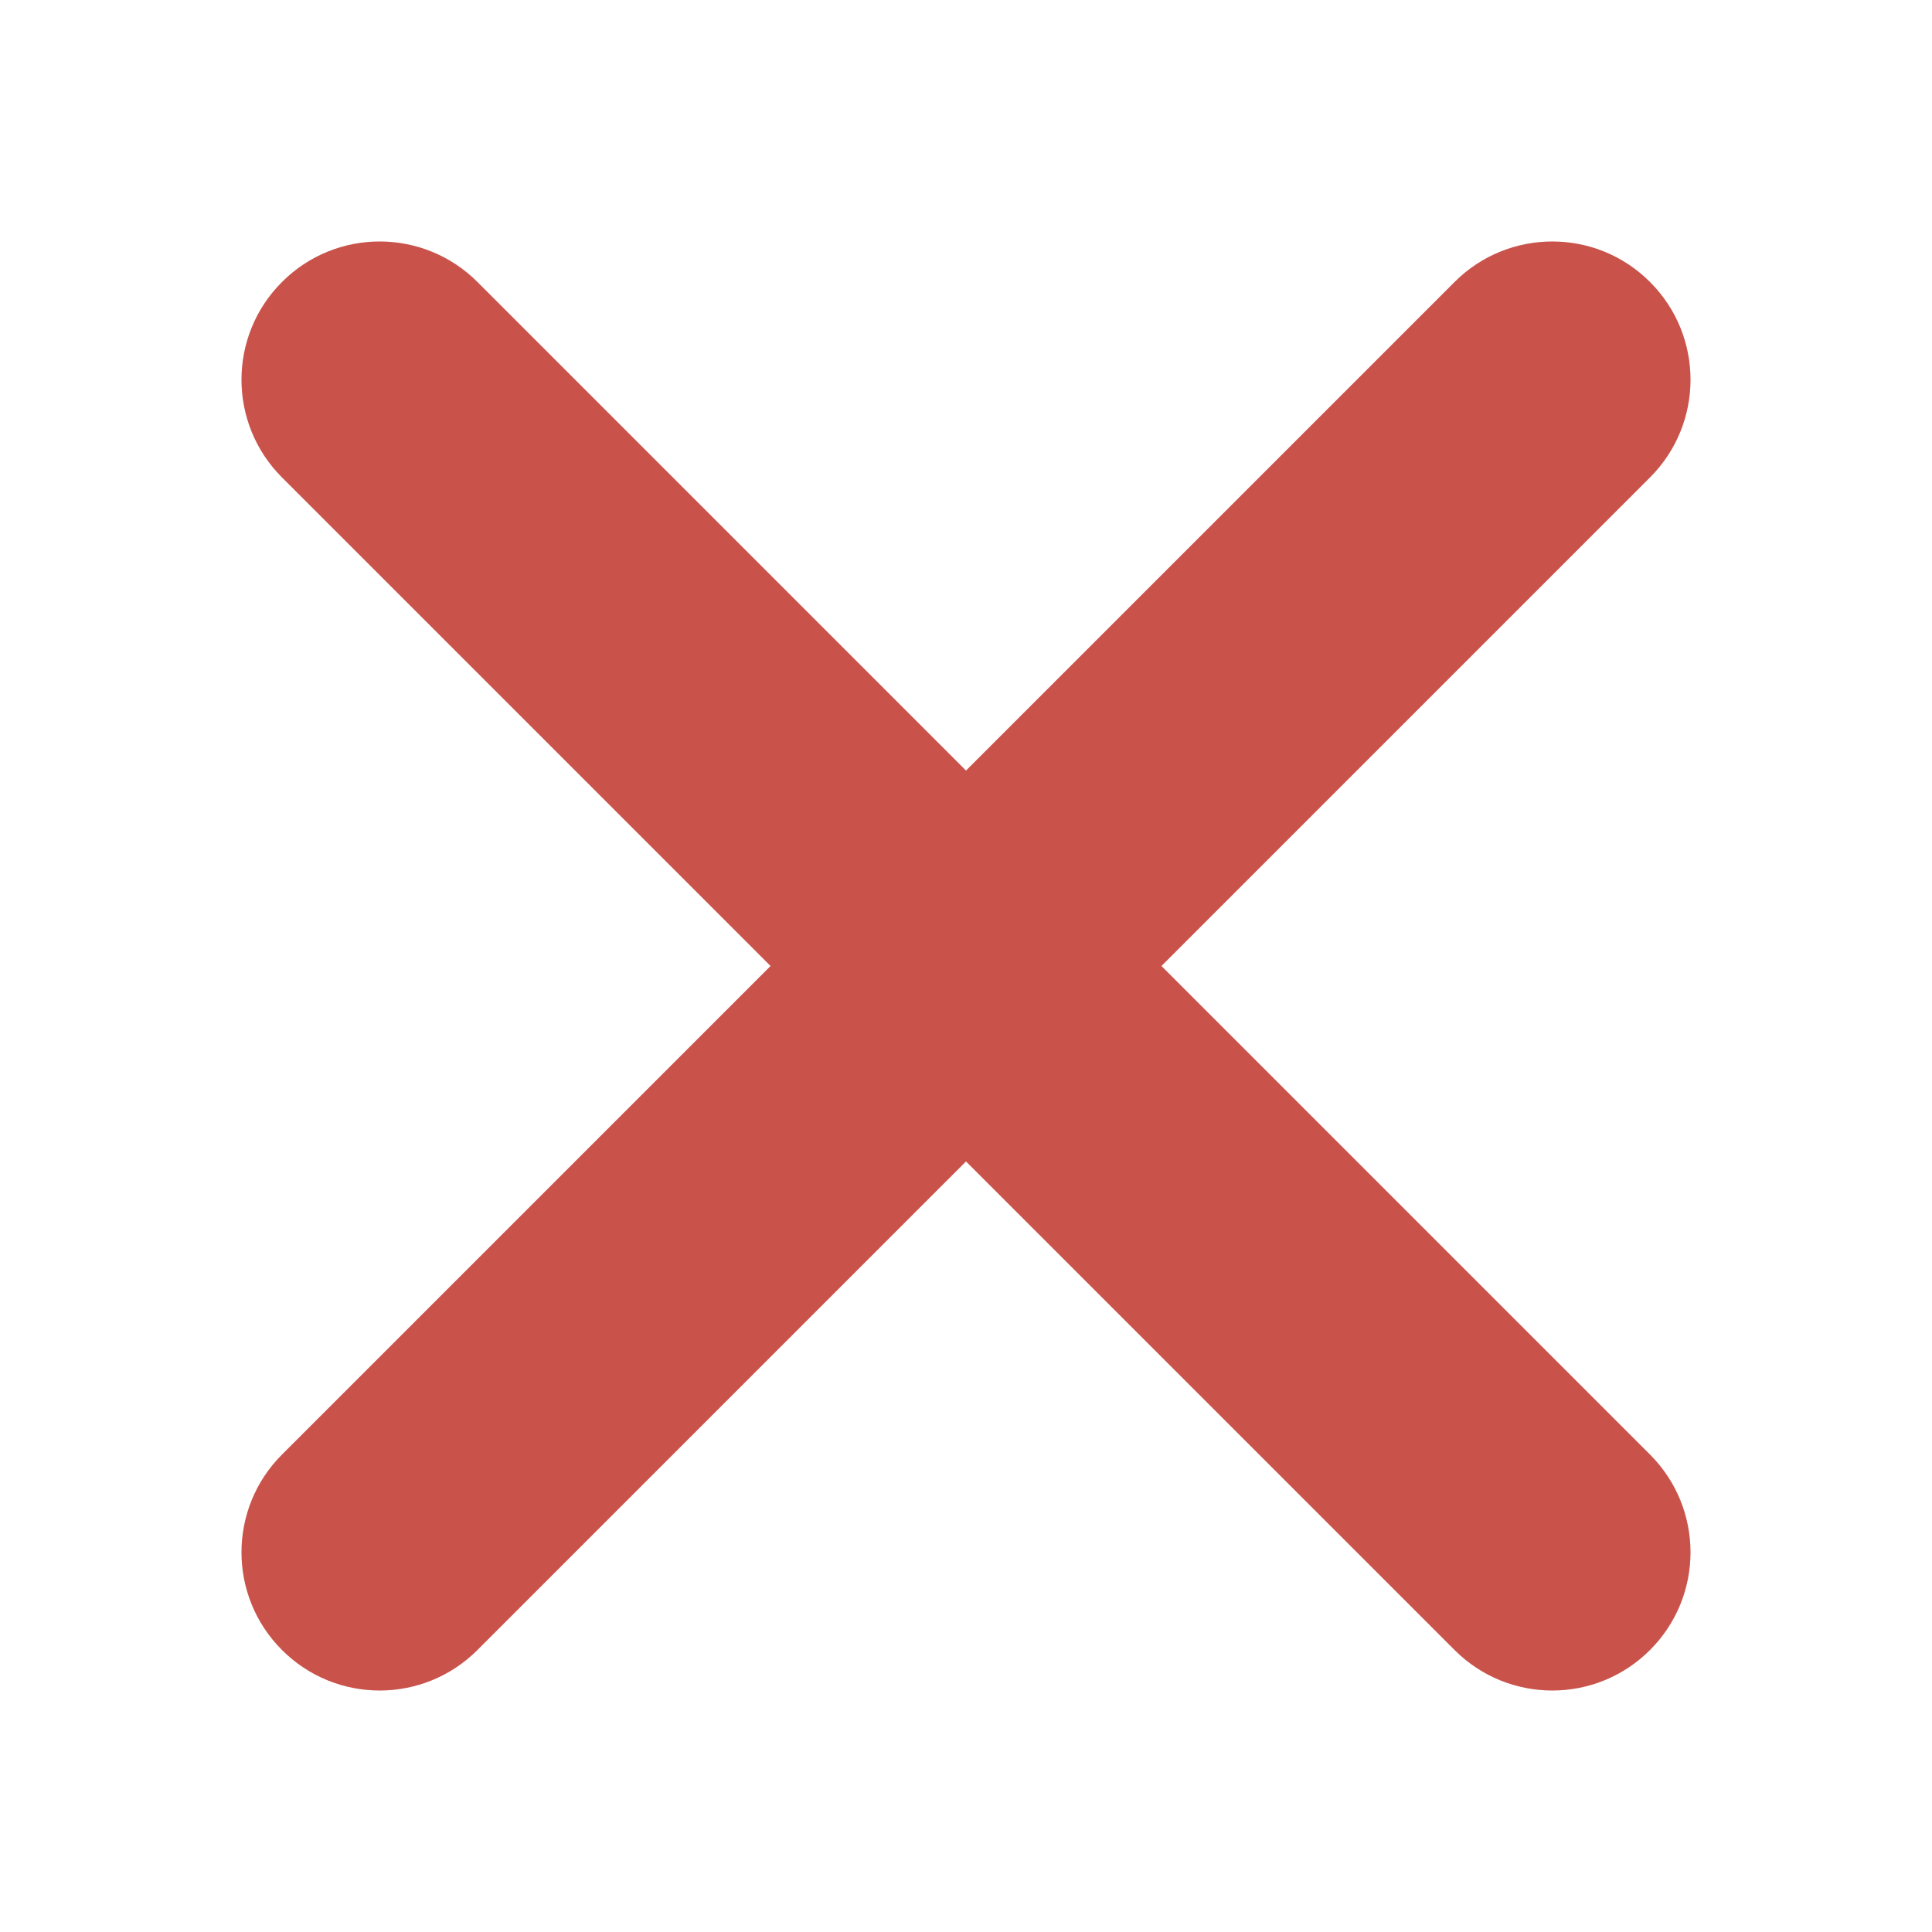 <?xml version="1.0" encoding="UTF-8" standalone="no"?>
<svg width="24px" height="24px" viewBox="0 0 24 24" version="1.1" xmlns="http://www.w3.org/2000/svg" xmlns:xlink="http://www.w3.org/1999/xlink" xmlns:sketch="http://www.bohemiancoding.com/sketch/ns">
    <!-- Generator: Sketch 3.3.2 (12043) - http://www.bohemiancoding.com/sketch -->
    <title>icon-error</title>
    <desc>Created with Sketch.</desc>
    <defs></defs>
    <g id="Page-1" stroke="none" stroke-width="1" fill="none" fill-rule="evenodd" sketch:type="MSPage">
        <path d="M9.572,12 L3.503,5.931 C2.832,5.26 2.832,4.173 3.503,3.503 C4.173,2.832 5.26,2.832 5.931,3.503 L12,9.572 L18.069,3.503 C18.74,2.832 19.827,2.832 20.497,3.503 C21.168,4.173 21.168,5.26 20.497,5.931 L14.428,12 L20.497,18.069 C21.168,18.74 21.168,19.827 20.497,20.497 C19.827,21.168 18.74,21.168 18.069,20.497 L12,14.428 L5.931,20.497 C5.26,21.168 4.173,21.168 3.503,20.497 C2.832,19.827 2.832,18.74 3.503,18.069 L9.572,12 Z" id="Shape" fill="#C9534A" sketch:type="MSShapeGroup"></path>
    </g>
</svg>